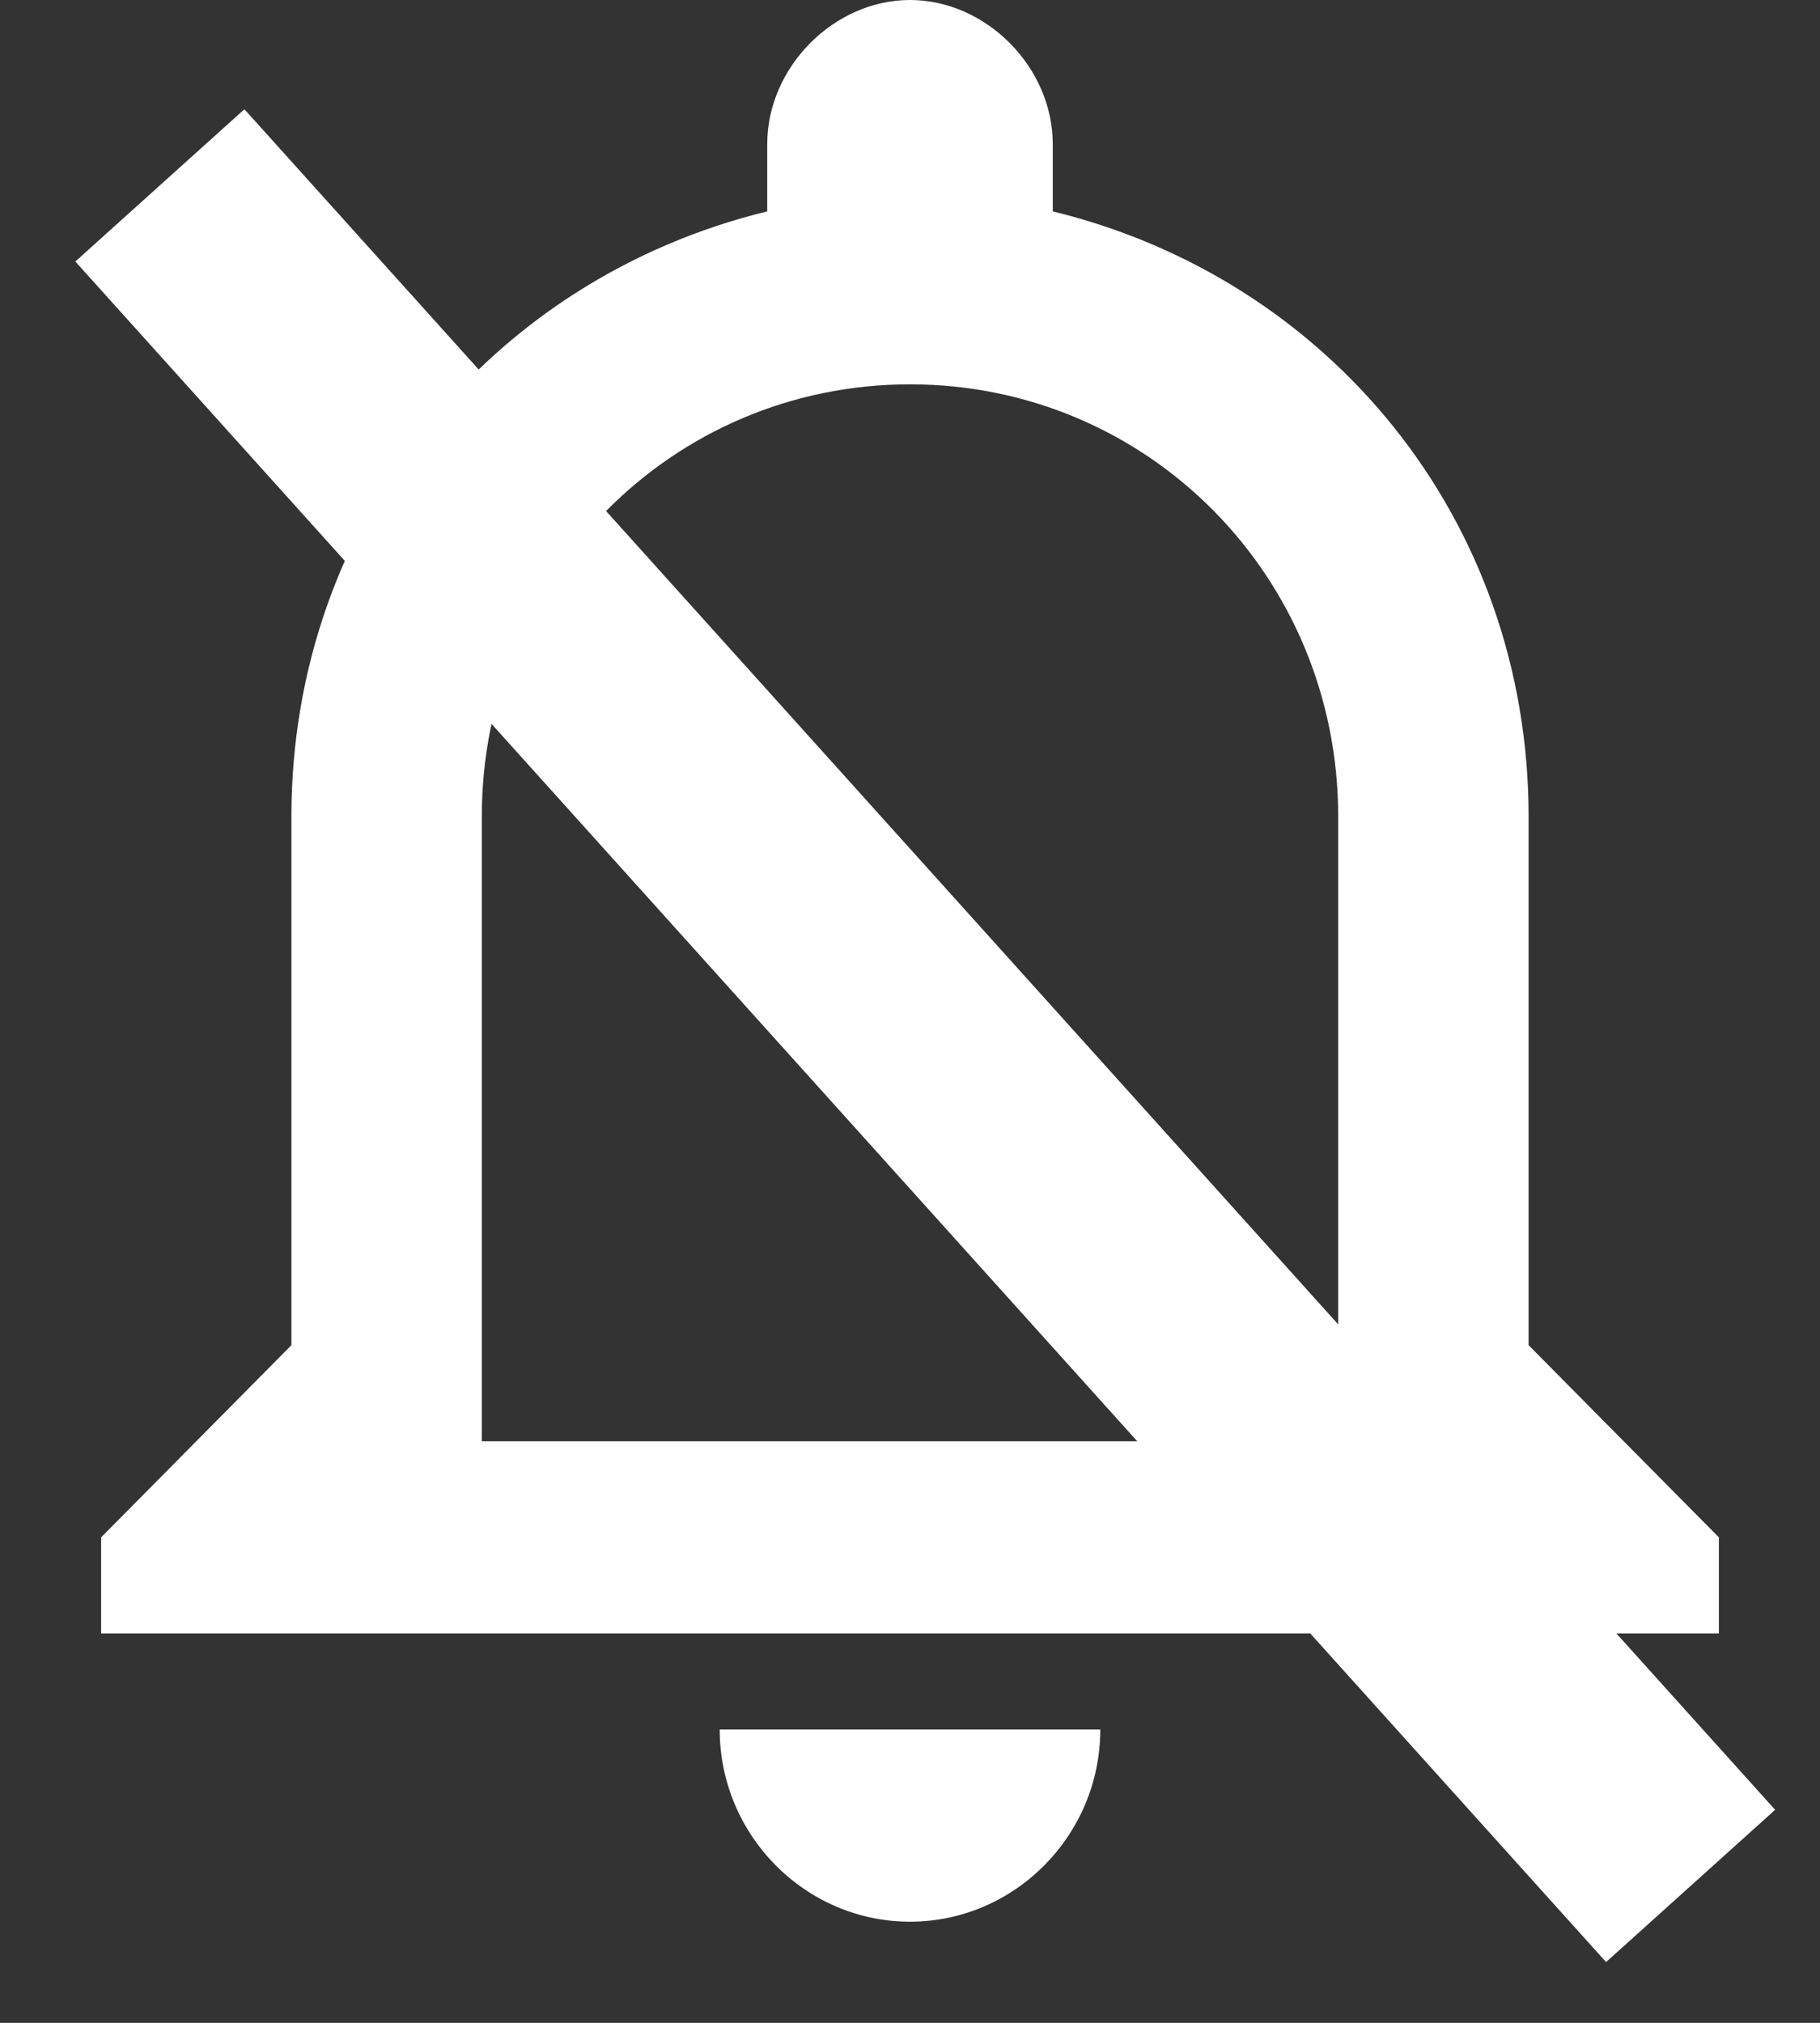<?xml version="1.0" encoding="UTF-8"?>
<svg width="18px" height="20px" viewBox="0 0 18 20" version="1.1" xmlns="http://www.w3.org/2000/svg" xmlns:xlink="http://www.w3.org/1999/xlink">
    <rect x="0" y="0" width="18" height="20" fill="#333333" stroke="none"/>
    <!-- Generator: Sketch 51.3 (57544) - http://www.bohemiancoding.com/sketch -->
    <title>notifcations-muted</title>
    <desc>Created with Sketch.</desc>
    <defs></defs>
    <g id="notifcations-muted" stroke="none" stroke-width="1" fill="none" fill-rule="evenodd">
        <rect id="Rectangle-3" fill="#FFFFFF" fill-rule="nonzero" transform="translate(9.151, 10.24) scale(1, -1) rotate(42) translate(-9.151, -10.24) " x="8.026" y="-1.072" width="2.25" height="22.625"></rect>
        <path d="M15.118,13.3 L15.118,8.075 C15.118,5.13 13.141,2.755 10.412,2.09 L10.412,1.425 C10.412,0.665 9.753,0 9,0 C8.247,0 7.588,0.665 7.588,1.425 L7.588,2.09 C4.859,2.755 2.882,5.13 2.882,8.075 L2.882,13.3 L1,15.2 L1,16.15 L17,16.15 L17,15.2 L15.118,13.3 Z M9,19 C10.035,19 10.882,18.145 10.882,17.1 L7.118,17.1 C7.118,18.145 7.965,19 9,19 Z M13.235,14.25 L4.765,14.25 L4.765,8.075 C4.765,5.7 6.647,3.8 9,3.8 C11.353,3.8 13.235,5.7 13.235,8.075 L13.235,14.25 Z" id="Fill-1" fill="#FFFFFF"></path>
    </g>
</svg>